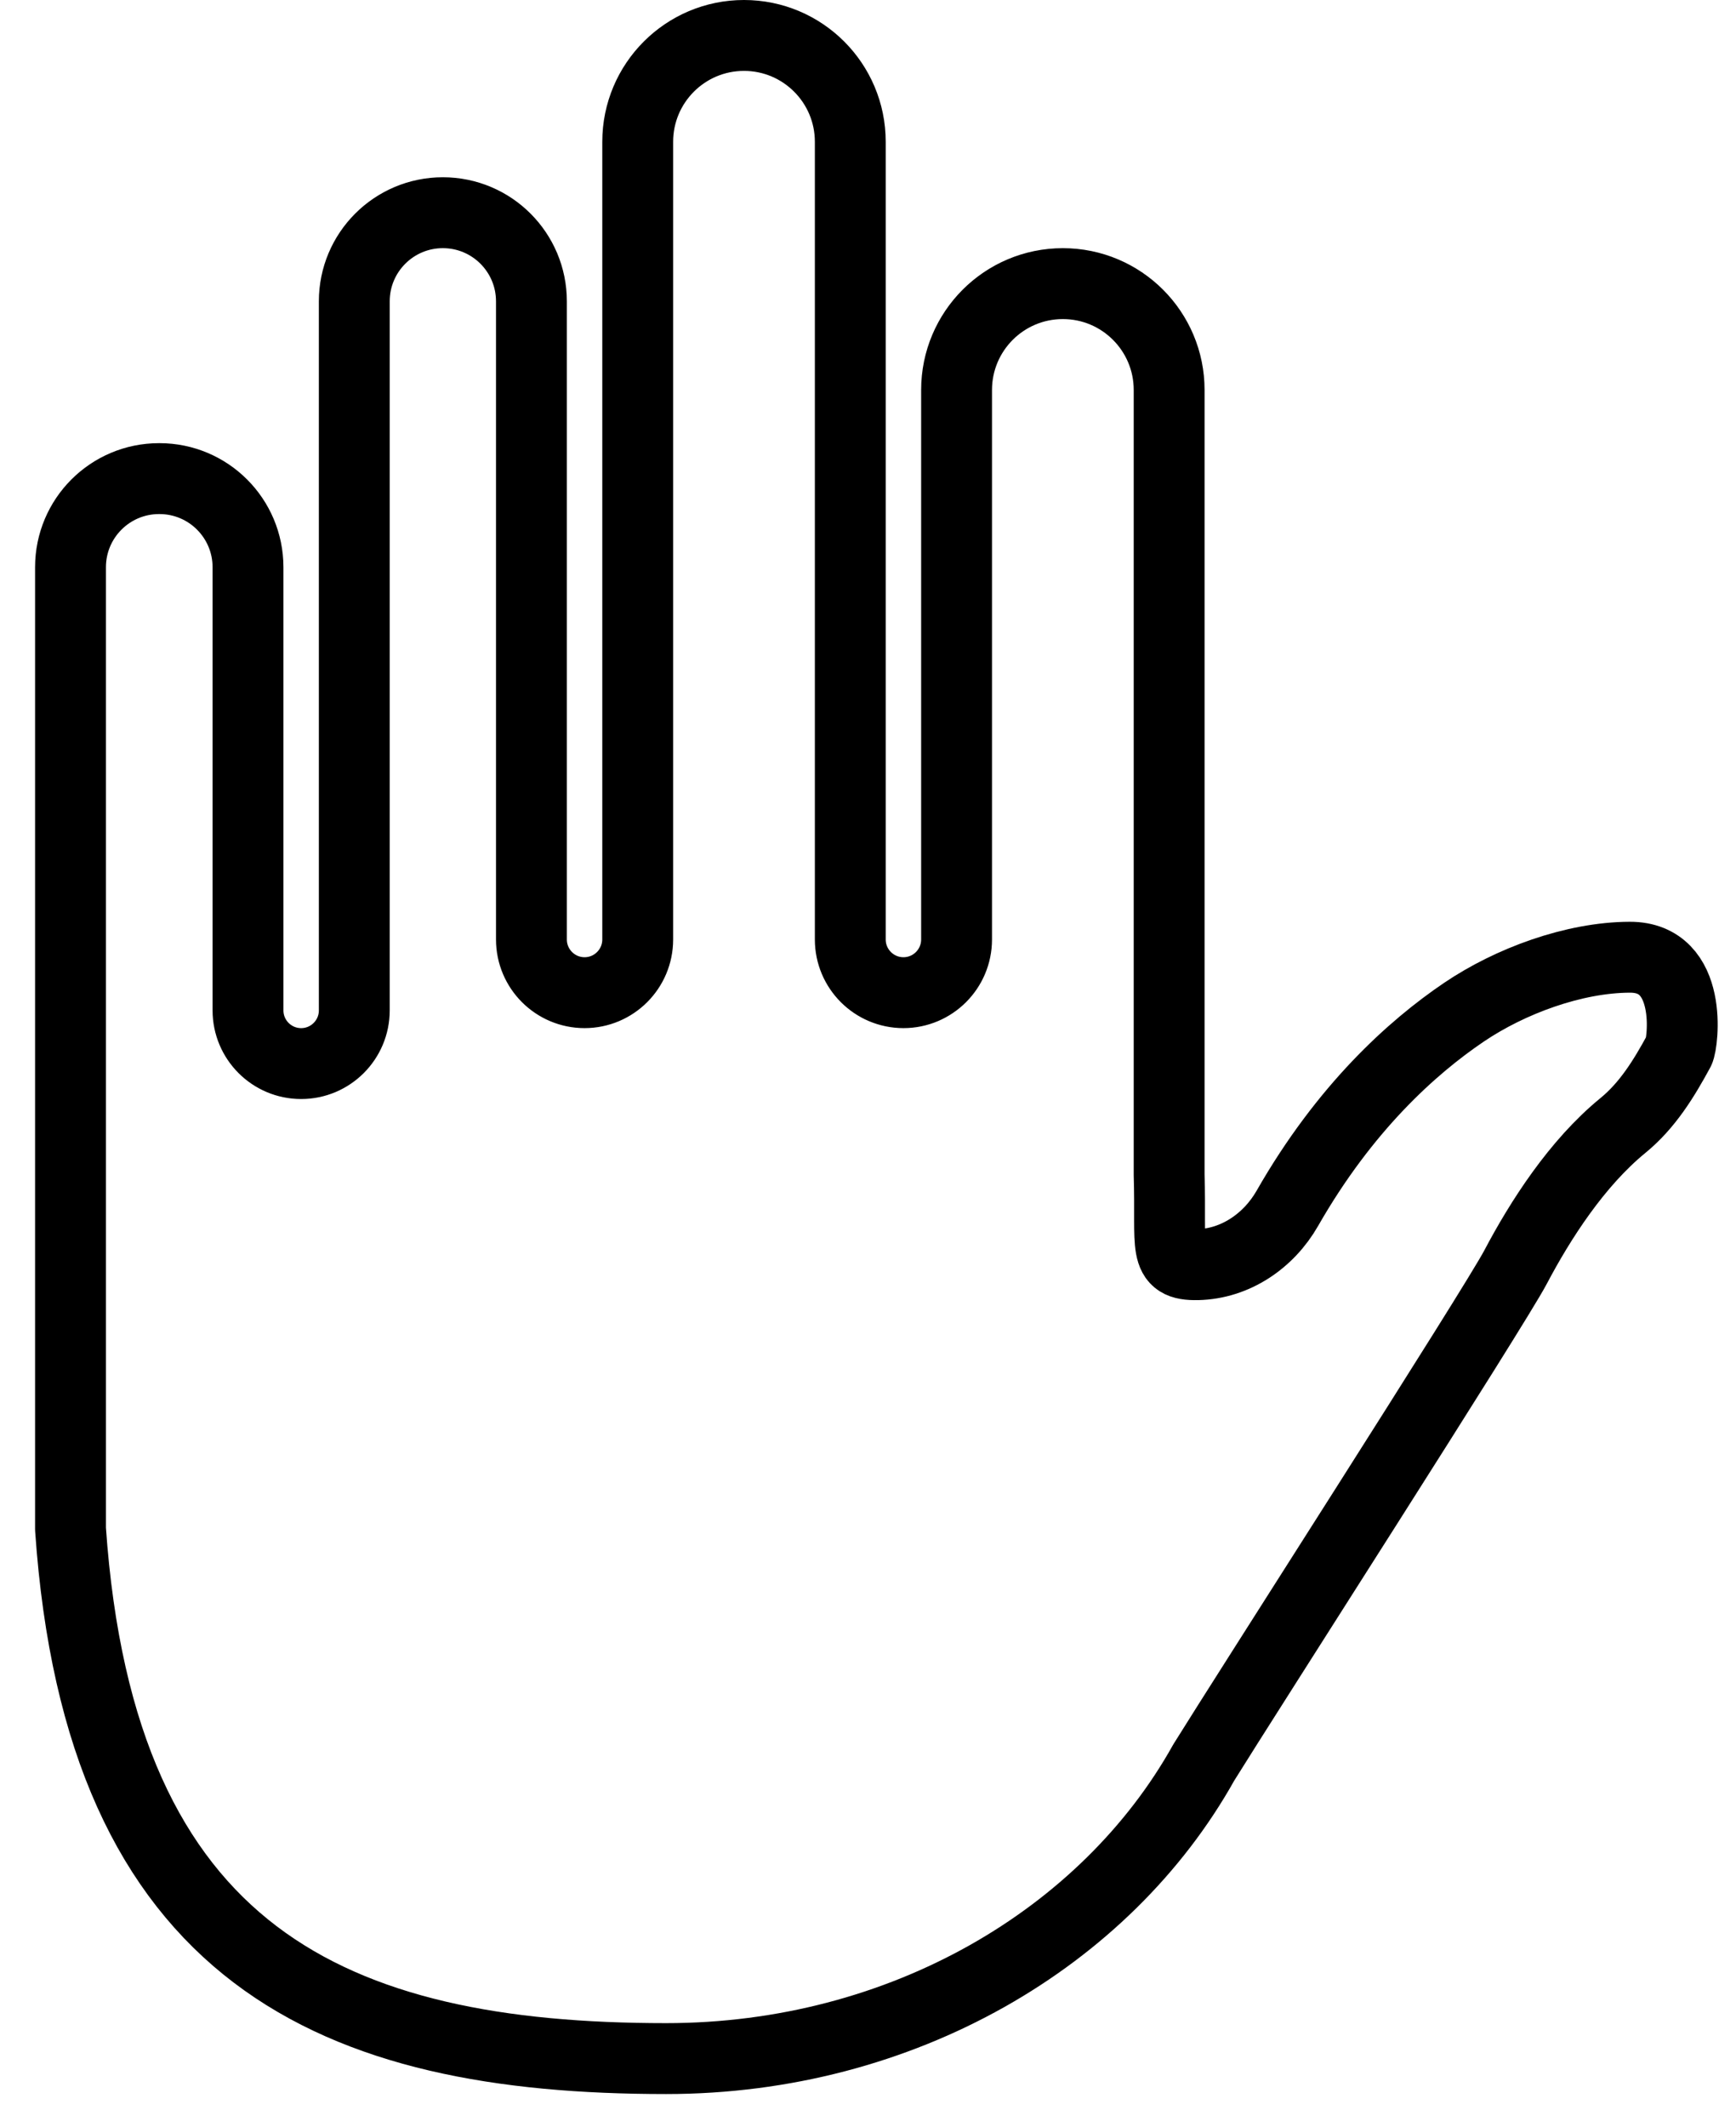 <?xml version="1.0" encoding="UTF-8" standalone="no"?>
<svg width="49px" height="60px" viewBox="0 0 49 60" version="1.1" xmlns="http://www.w3.org/2000/svg" xmlns:xlink="http://www.w3.org/1999/xlink" xmlns:sketch="http://www.bohemiancoding.com/sketch/ns">
    <!-- Generator: Sketch 3.2.2 (9983) - http://www.bohemiancoding.com/sketch -->
    <title>103 - Privacy (Outline)</title>
    <desc>Created with Sketch.</desc>
    <defs></defs>
    <g id="Page-1" stroke="none" stroke-width="1" fill="none" fill-rule="evenodd" sketch:type="MSPage">
        <g id="Icons" sketch:type="MSArtboardGroup" transform="translate(-965, -3598)" stroke="#000000" stroke-width="2" stroke-linecap="round" stroke-linejoin="round">
            <g id="103---Privacy-(Outline)" sketch:type="MSLayerGroup" transform="translate(966, 3599)">
                <path d="M26,10 L26,25.5 C26,26.328 25.328,27 24.5,27 C23.672,27 23,26.328 23,25.5 L23,3 C23,1.343 21.657,0 20,0 C18.343,0 17,1.343 17,3 L17,25.5 C17,26.328 16.328,27 15.5,27 C14.672,27 14,26.328 14,25.5 L14,7.5 C14,6.119 12.881,5 11.5,5 C10.119,5 9,6.119 9,7.5 L9,27.5 C9,28.328 8.328,29 7.5,29 C6.672,29 6,28.328 6,27.5 L6,15 C6,13.619 4.881,12.5 3.5,12.5 L3.49,12.5 C2.109,12.5 0.99,13.619 0.99,15 L0.99,42.129 C1.826,54.208 8.45,57.066 17.8,57.066 C24.466,57.066 30.216,53.657 32.977,48.715 C34.138,46.841 41.171,35.89 41.775,34.746 C42.478,33.413 43.509,31.807 44.81,30.745 C45.503,30.178 45.964,29.426 46.391,28.64 C46.5,28.438 46.817,25.993 45,26 C43.424,26.006 41.625,26.67 40.32,27.552 C38.857,28.542 36.958,30.248 35.336,33.084 C34.809,34.005 33.866,34.648 32.804,34.672 C31.804,34.694 32.063,34.204 32,32.136 L32,10 C32,8.343 30.657,7 29,7 C27.343,7 26,8.343 26,10 L26,10 Z" id="Stroke-493" sketch:type="MSShapeGroup"></path>
            </g>
        </g>
    </g>
</svg>